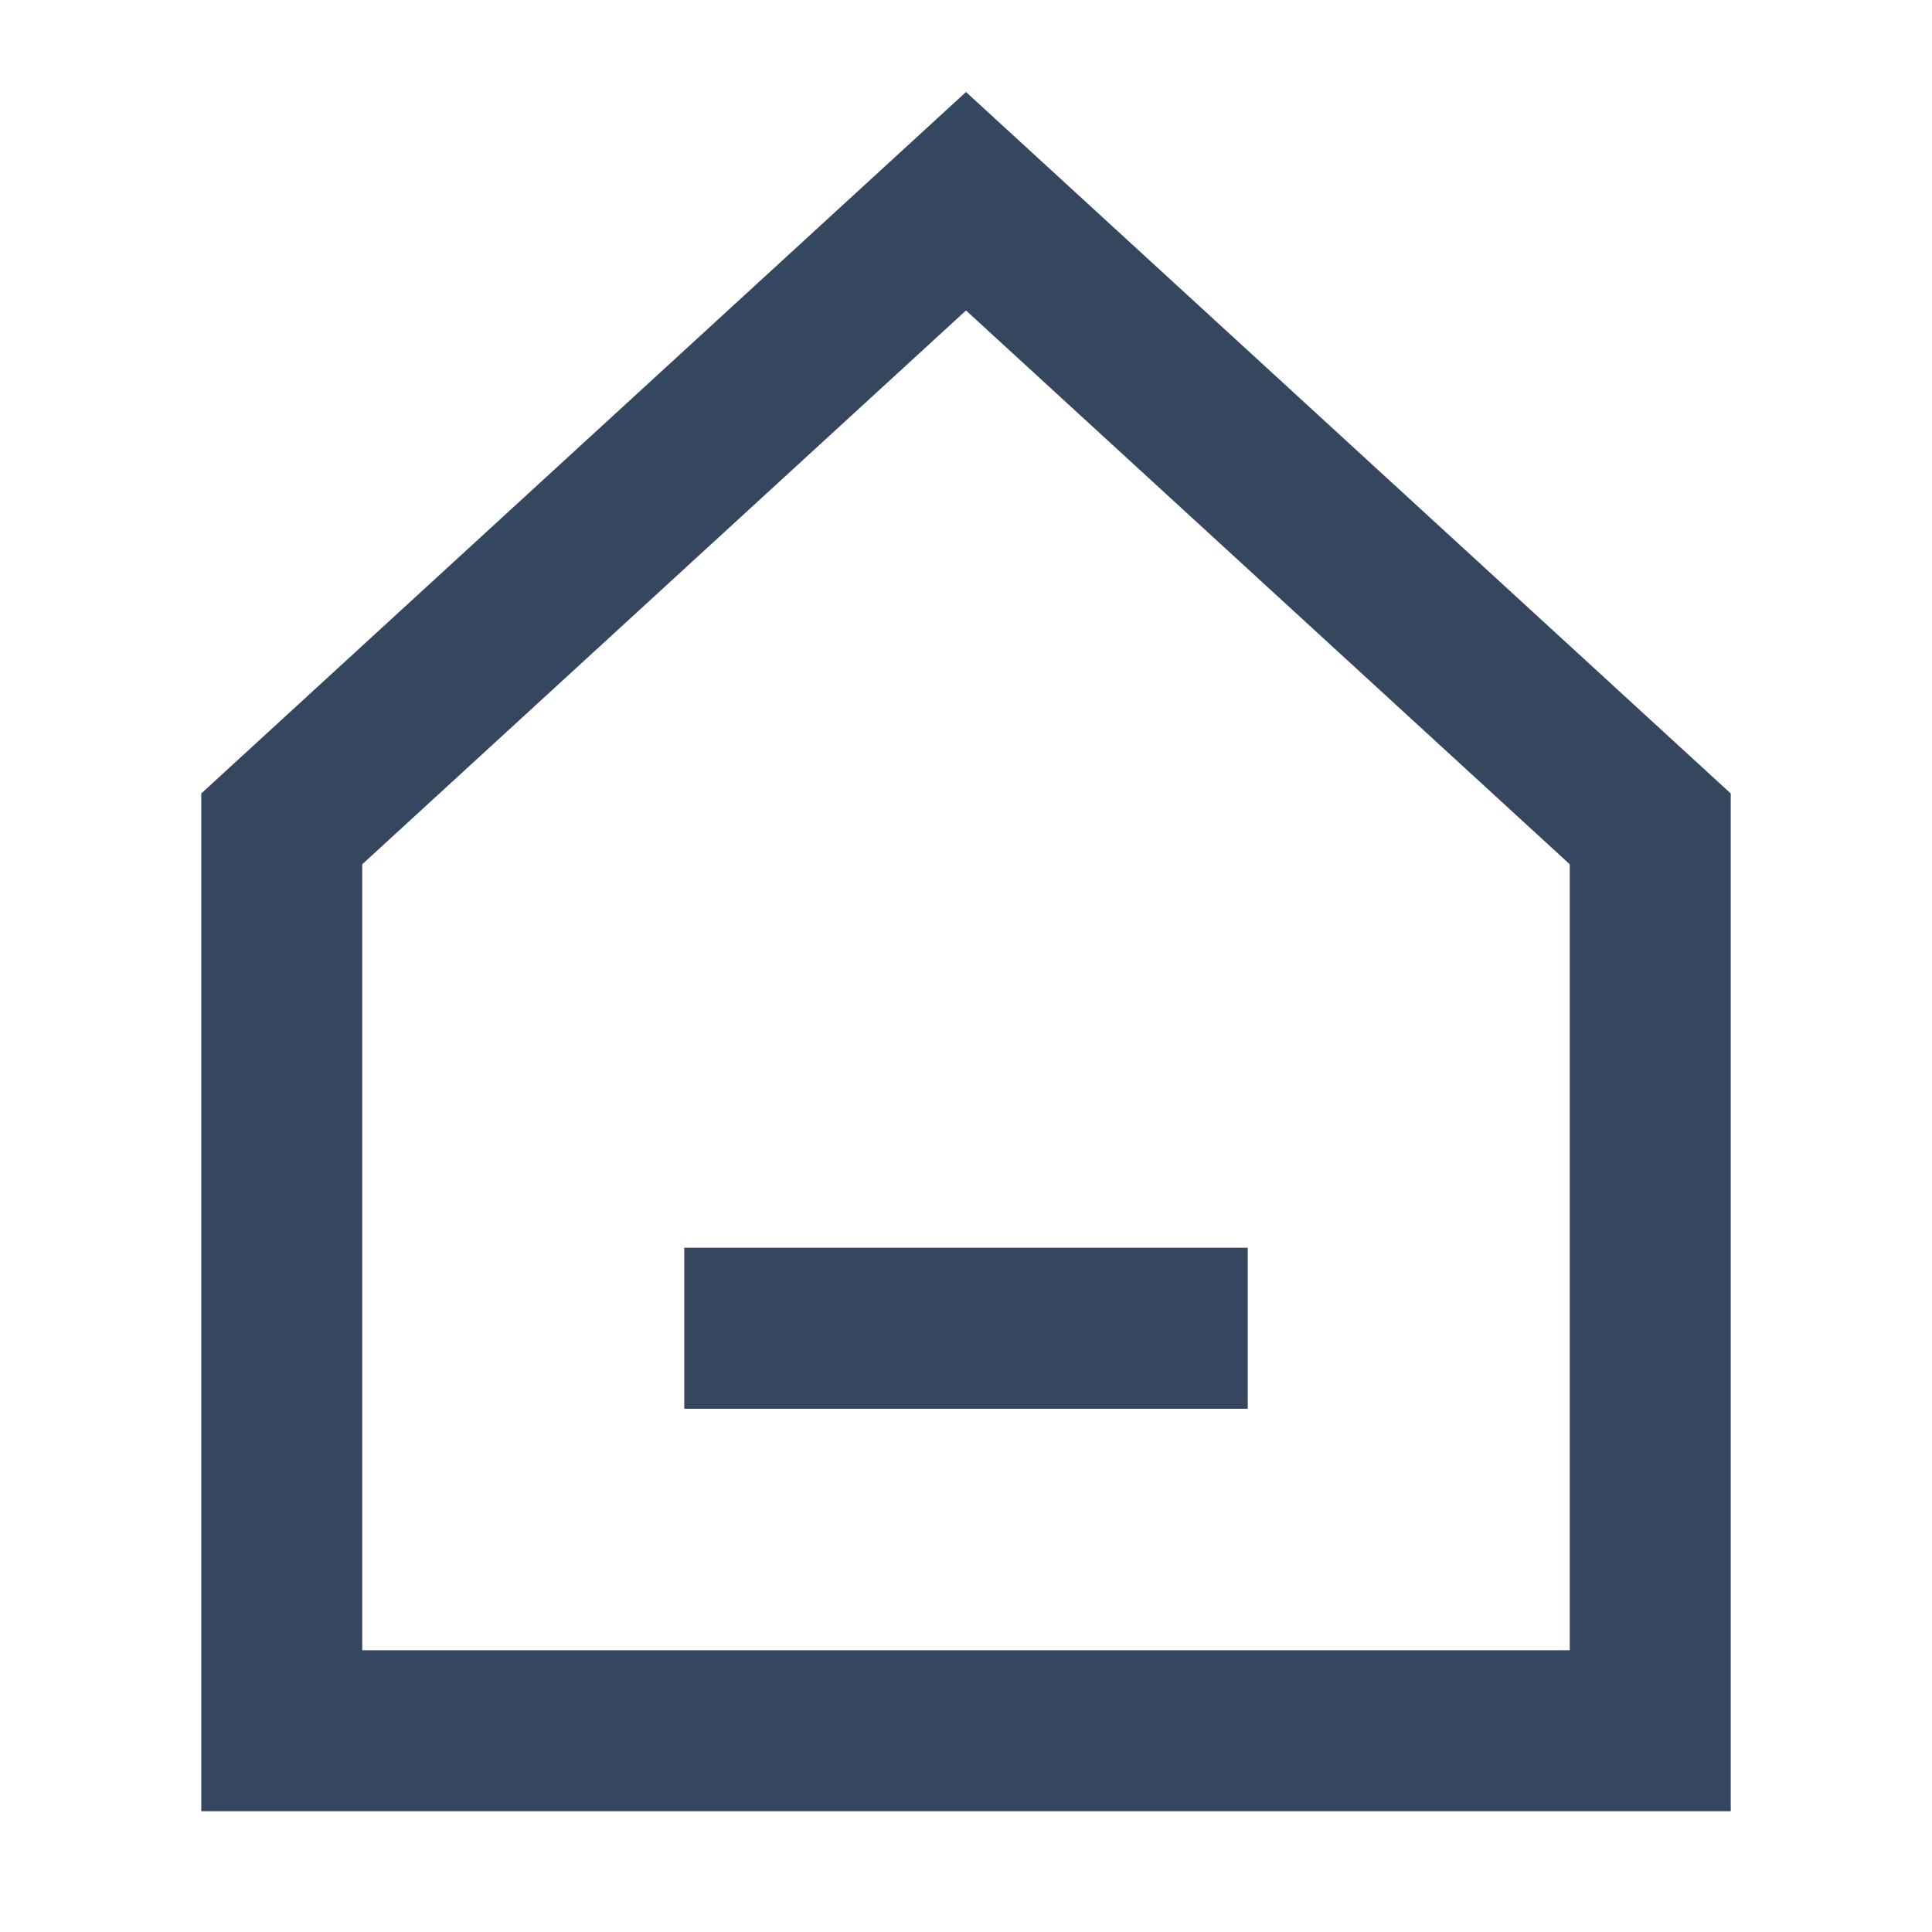 <svg width="256" height="256" viewBox="0 0 256 256" xmlns="http://www.w3.org/2000/svg"><defs><style/></defs><path d="M48 114.52v104.147h160V114.52l-80-73.38-80 73.38zm80-102.328l101.333 92.947V240H26.667V105.14L128 12.192zm37.333 153.141v21.334H90.667v-21.334h74.666z" fill="#34475e" class="transform-group"/></svg>